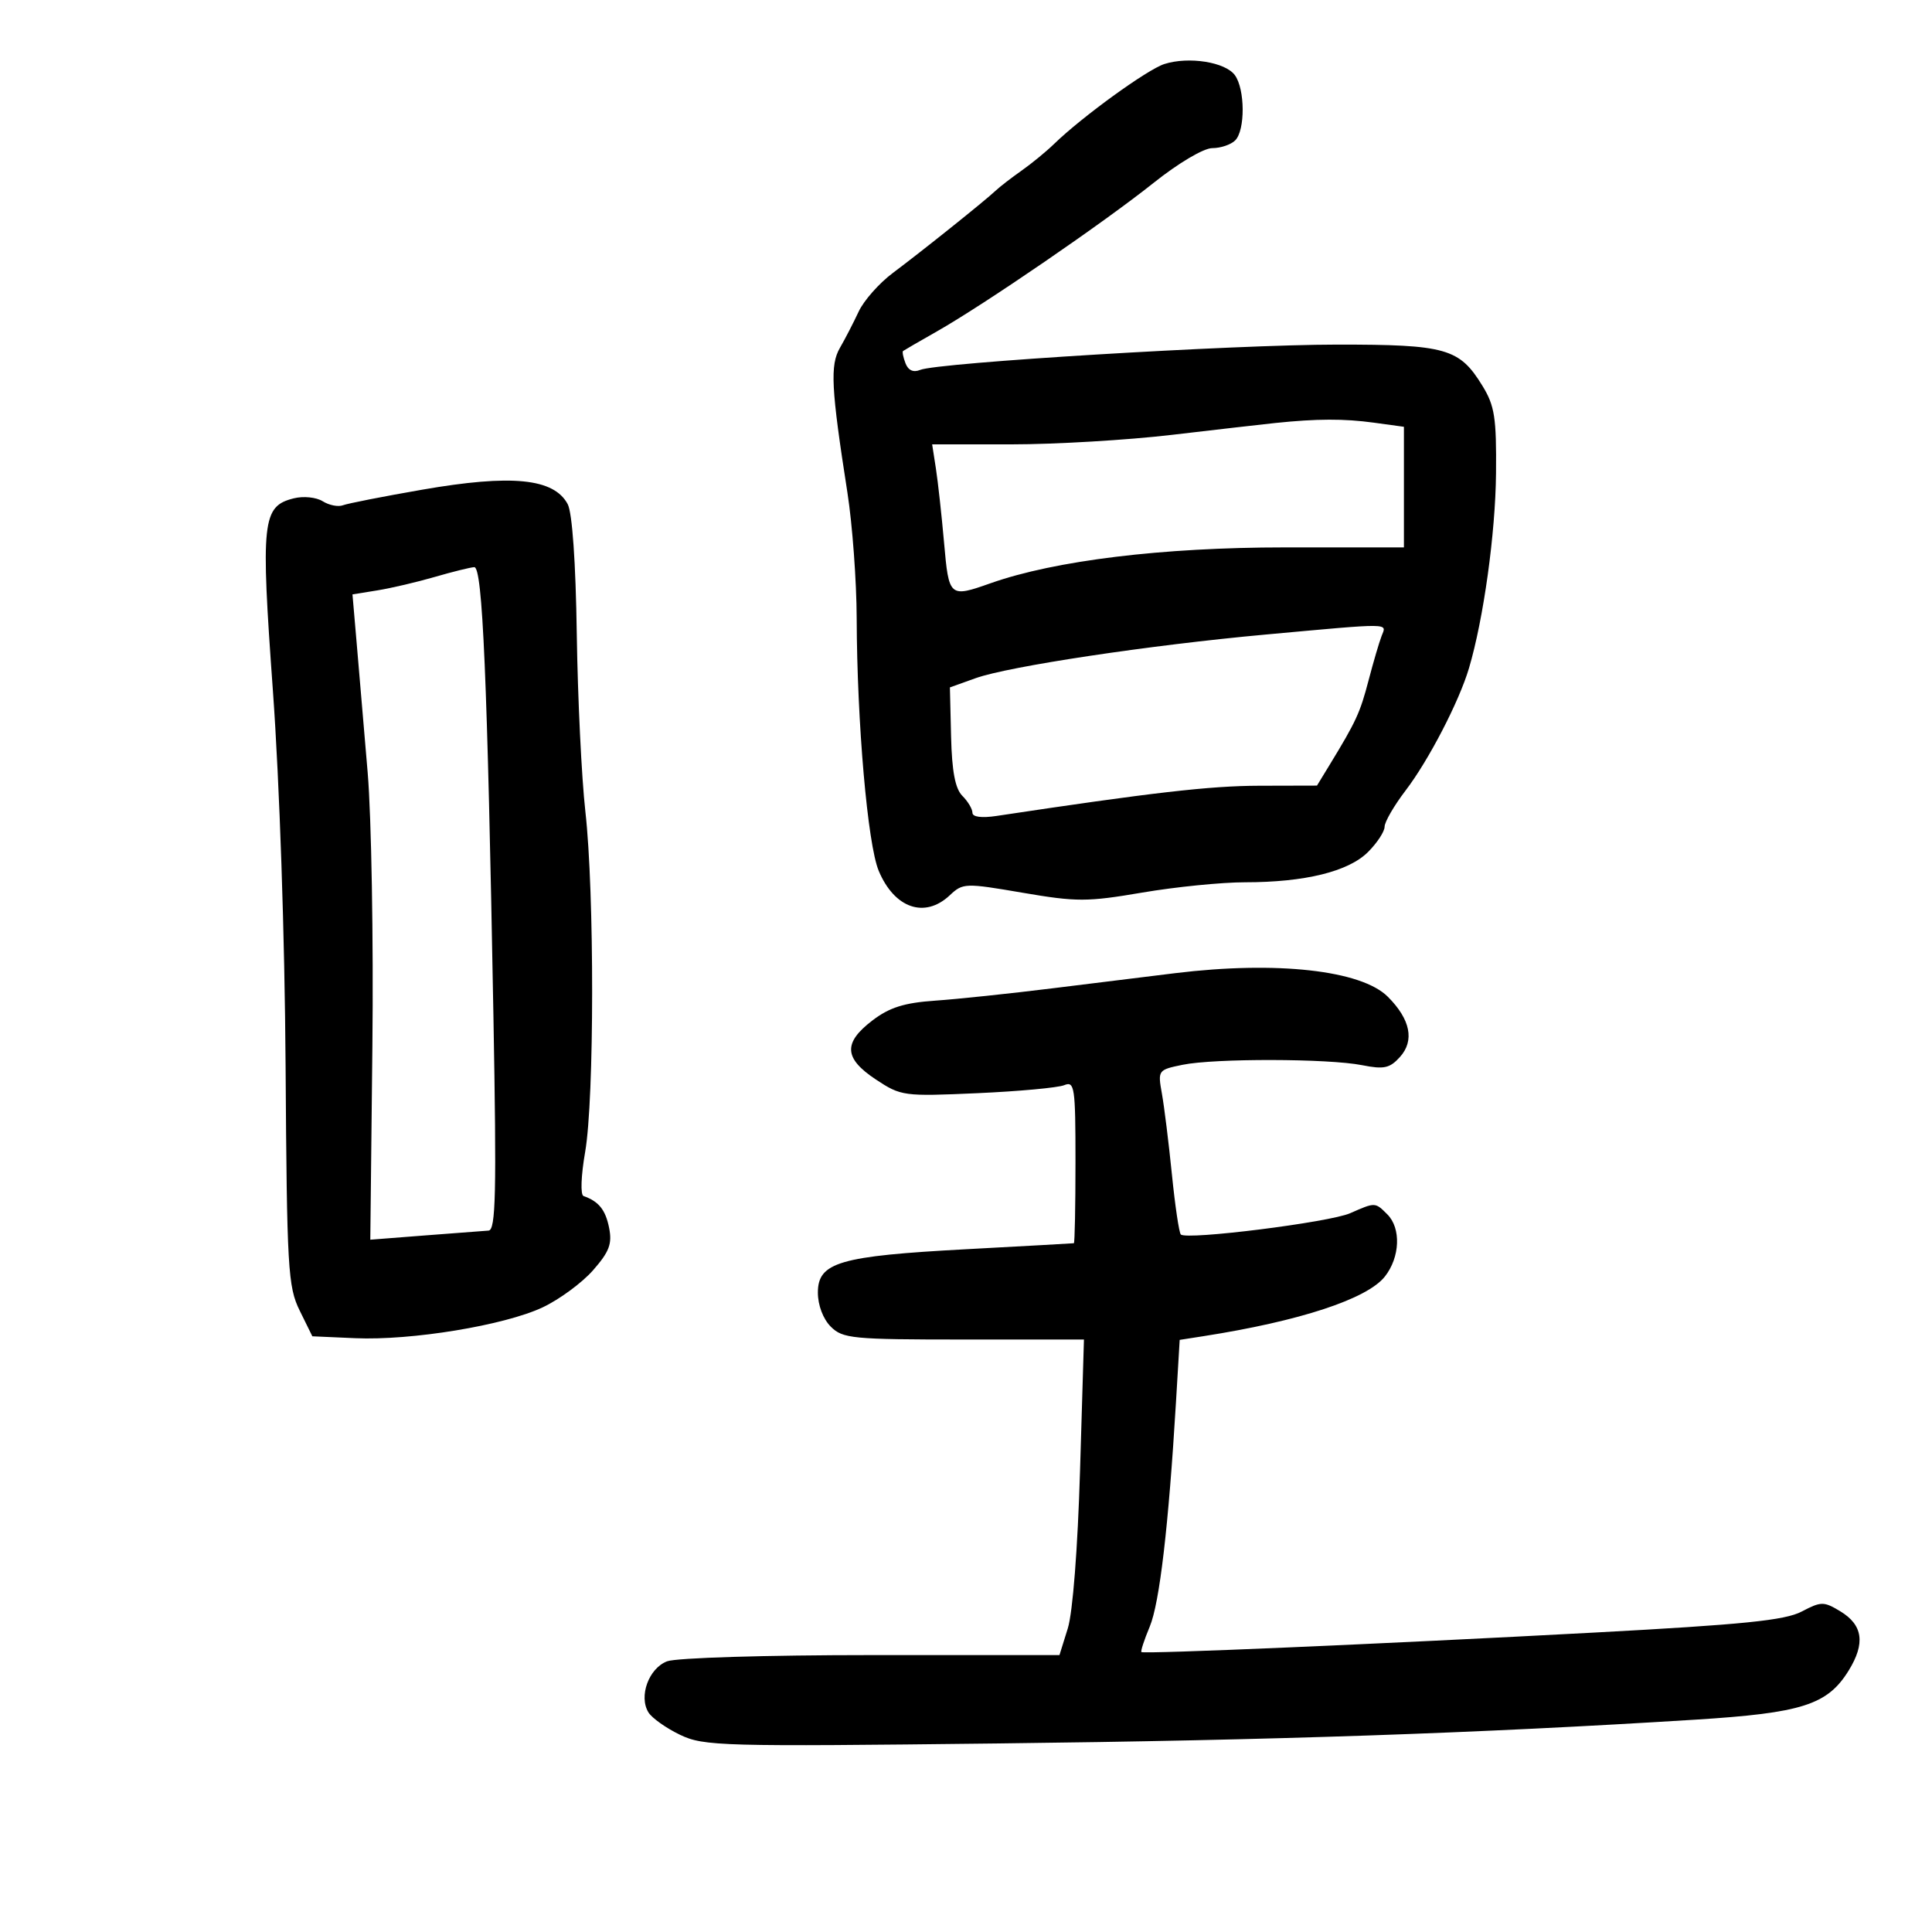 <svg xmlns="http://www.w3.org/2000/svg" width="300" height="300" viewBox="0 0 300 300" version="1.1">
	<path d="M 180.806 9.940 C 178.160 10.782, 168.026 18.125, 163.677 22.352 C 162.461 23.533, 160.186 25.400, 158.622 26.500 C 157.058 27.600, 155.250 28.998, 154.603 29.607 C 152.914 31.199, 143.166 39.001, 138.644 42.382 C 136.523 43.967, 134.134 46.667, 133.334 48.382 C 132.534 50.097, 131.229 52.625, 130.432 54 C 128.868 56.701, 129.050 60.238, 131.588 76.500 C 132.360 81.450, 133.007 90.225, 133.025 96 C 133.076 112.225, 134.722 131.095, 136.444 135.214 C 138.881 141.043, 143.593 142.671, 147.475 139.024 C 149.516 137.106, 149.852 137.094, 158.783 138.623 C 167.184 140.060, 168.807 140.058, 177.368 138.599 C 182.527 137.719, 189.707 137, 193.325 137 C 202.628 137, 209.393 135.334, 212.432 132.295 C 213.844 130.883, 215 129.118, 215 128.372 C 215 127.627, 216.475 125.085, 218.278 122.724 C 221.847 118.047, 226.561 108.949, 228.099 103.768 C 230.366 96.136, 232.215 82.812, 232.301 73.500 C 232.380 64.859, 232.094 63.013, 230.198 59.920 C 226.618 54.081, 224.567 53.499, 207.602 53.509 C 191.541 53.518, 145.598 56.308, 142.879 57.440 C 141.833 57.876, 141.027 57.512, 140.606 56.414 C 140.247 55.479, 140.076 54.619, 140.226 54.503 C 140.377 54.387, 142.750 53.013, 145.500 51.450 C 152.916 47.234, 171.414 34.553, 179.132 28.394 C 182.996 25.312, 186.902 23, 188.247 23 C 189.541 23, 191.140 22.460, 191.800 21.800 C 193.374 20.226, 193.340 13.848, 191.747 11.668 C 190.258 9.633, 184.585 8.737, 180.806 9.940 M 198 65.685 C 196.075 65.886, 188.857 66.714, 181.960 67.525 C 175.062 68.336, 163.867 69, 157.082 69 L 144.744 69 145.326 72.750 C 145.646 74.813, 146.215 79.987, 146.592 84.250 C 147.343 92.759, 147.416 92.823, 153.839 90.557 C 163.826 87.033, 180.515 85, 199.453 85 L 218 85 218 75.636 L 218 66.272 213.360 65.636 C 208.694 64.996, 204.475 65.010, 198 65.685 M 65.542 76.041 C 59.515 77.088, 53.985 78.176, 53.252 78.457 C 52.520 78.738, 51.107 78.459, 50.111 77.837 C 49.103 77.208, 47.114 77.006, 45.617 77.381 C 40.705 78.614, 40.467 80.816, 42.379 107.302 C 43.412 121.611, 44.216 145.394, 44.346 165.500 C 44.551 197.027, 44.710 199.791, 46.533 203.500 L 48.500 207.500 55.149 207.793 C 63.862 208.178, 78.312 205.804, 84.251 203.012 C 86.850 201.790, 90.375 199.198, 92.084 197.251 C 94.613 194.371, 95.078 193.142, 94.581 190.655 C 94.021 187.854, 92.972 186.550, 90.612 185.720 C 90.110 185.544, 90.219 182.566, 90.862 178.872 C 92.293 170.656, 92.313 138.585, 90.895 126 C 90.307 120.775, 89.707 108.384, 89.562 98.463 C 89.399 87.302, 88.861 79.609, 88.150 78.281 C 86.005 74.272, 79.454 73.622, 65.542 76.041 M 67.500 89.589 C 64.750 90.388, 60.752 91.325, 58.616 91.671 L 54.732 92.299 55.387 99.900 C 55.747 104.080, 56.515 113.125, 57.095 120 C 57.674 126.875, 58.002 146, 57.824 162.500 L 57.500 192.500 66 191.837 C 70.675 191.472, 75.111 191.135, 75.859 191.087 C 76.987 191.015, 77.116 185.371, 76.619 157.750 C 75.673 105.208, 74.937 87.991, 73.638 88.067 C 73.012 88.105, 70.250 88.789, 67.500 89.589 M 196.500 98.535 C 178.515 100.176, 156.620 103.471, 151.500 105.306 L 147.500 106.740 147.683 114.375 C 147.813 119.780, 148.324 122.467, 149.433 123.576 C 150.295 124.438, 151 125.620, 151 126.203 C 151 126.862, 152.419 127.049, 154.750 126.698 C 178.836 123.068, 187.872 122.028, 195.500 122.009 L 204.500 121.987 206.478 118.744 C 210.582 112.013, 211.189 110.694, 212.506 105.664 C 213.249 102.824, 214.162 99.713, 214.536 98.750 C 215.327 96.710, 216.372 96.722, 196.500 98.535 M 182.500 151.110 C 178.650 151.580, 170.100 152.635, 163.500 153.455 C 156.900 154.275, 148.672 155.142, 145.214 155.381 C 140.393 155.715, 138.122 156.432, 135.464 158.459 C 130.903 161.939, 131.045 164.340, 136.006 167.623 C 139.911 170.207, 140.309 170.261, 151.756 169.749 C 158.215 169.460, 164.287 168.900, 165.250 168.505 C 166.862 167.843, 167 168.779, 167 180.393 C 167 187.327, 166.887 193.022, 166.750 193.048 C 166.613 193.074, 159.075 193.494, 150 193.981 C 130.341 195.035, 127 196.014, 127 200.719 C 127 202.667, 127.813 204.813, 129 206 C 130.857 207.857, 132.333 208, 149.657 208 L 168.315 208 167.708 228.354 C 167.347 240.455, 166.577 250.388, 165.807 252.854 L 164.513 257 135.322 257 C 118.994 257, 105.012 257.425, 103.593 257.965 C 100.740 259.049, 99.148 263.409, 100.693 265.905 C 101.236 266.782, 103.440 268.344, 105.590 269.376 C 109.290 271.150, 111.946 271.223, 155 270.722 C 197.895 270.222, 229.344 269.149, 263.236 267.029 C 279.827 265.991, 283.767 264.731, 287.056 259.410 C 289.676 255.170, 289.274 252.324, 285.754 250.199 C 283.191 248.652, 282.790 248.655, 279.754 250.246 C 277.151 251.610, 270.694 252.263, 247.500 253.508 C 214.554 255.276, 177.629 256.865, 177.237 256.531 C 177.092 256.408, 177.674 254.631, 178.530 252.583 C 180.058 248.925, 181.453 236.999, 182.602 217.778 L 183.182 208.056 186.841 207.485 C 201.840 205.143, 212.302 201.703, 215.049 198.211 C 217.402 195.219, 217.579 190.722, 215.429 188.571 C 213.521 186.663, 213.563 186.665, 209.651 188.388 C 206.439 189.802, 184.255 192.588, 183.357 191.690 C 183.085 191.418, 182.462 187.214, 181.971 182.348 C 181.481 177.482, 180.783 171.843, 180.420 169.818 C 179.769 166.185, 179.813 166.125, 183.630 165.341 C 188.584 164.323, 206.286 164.361, 211.506 165.400 C 214.890 166.074, 215.800 165.879, 217.374 164.139 C 219.679 161.593, 219.019 158.292, 215.503 154.776 C 211.380 150.653, 198.223 149.191, 182.500 151.110" stroke="none" fill="black" fill-rule="evenodd"/>
</svg>